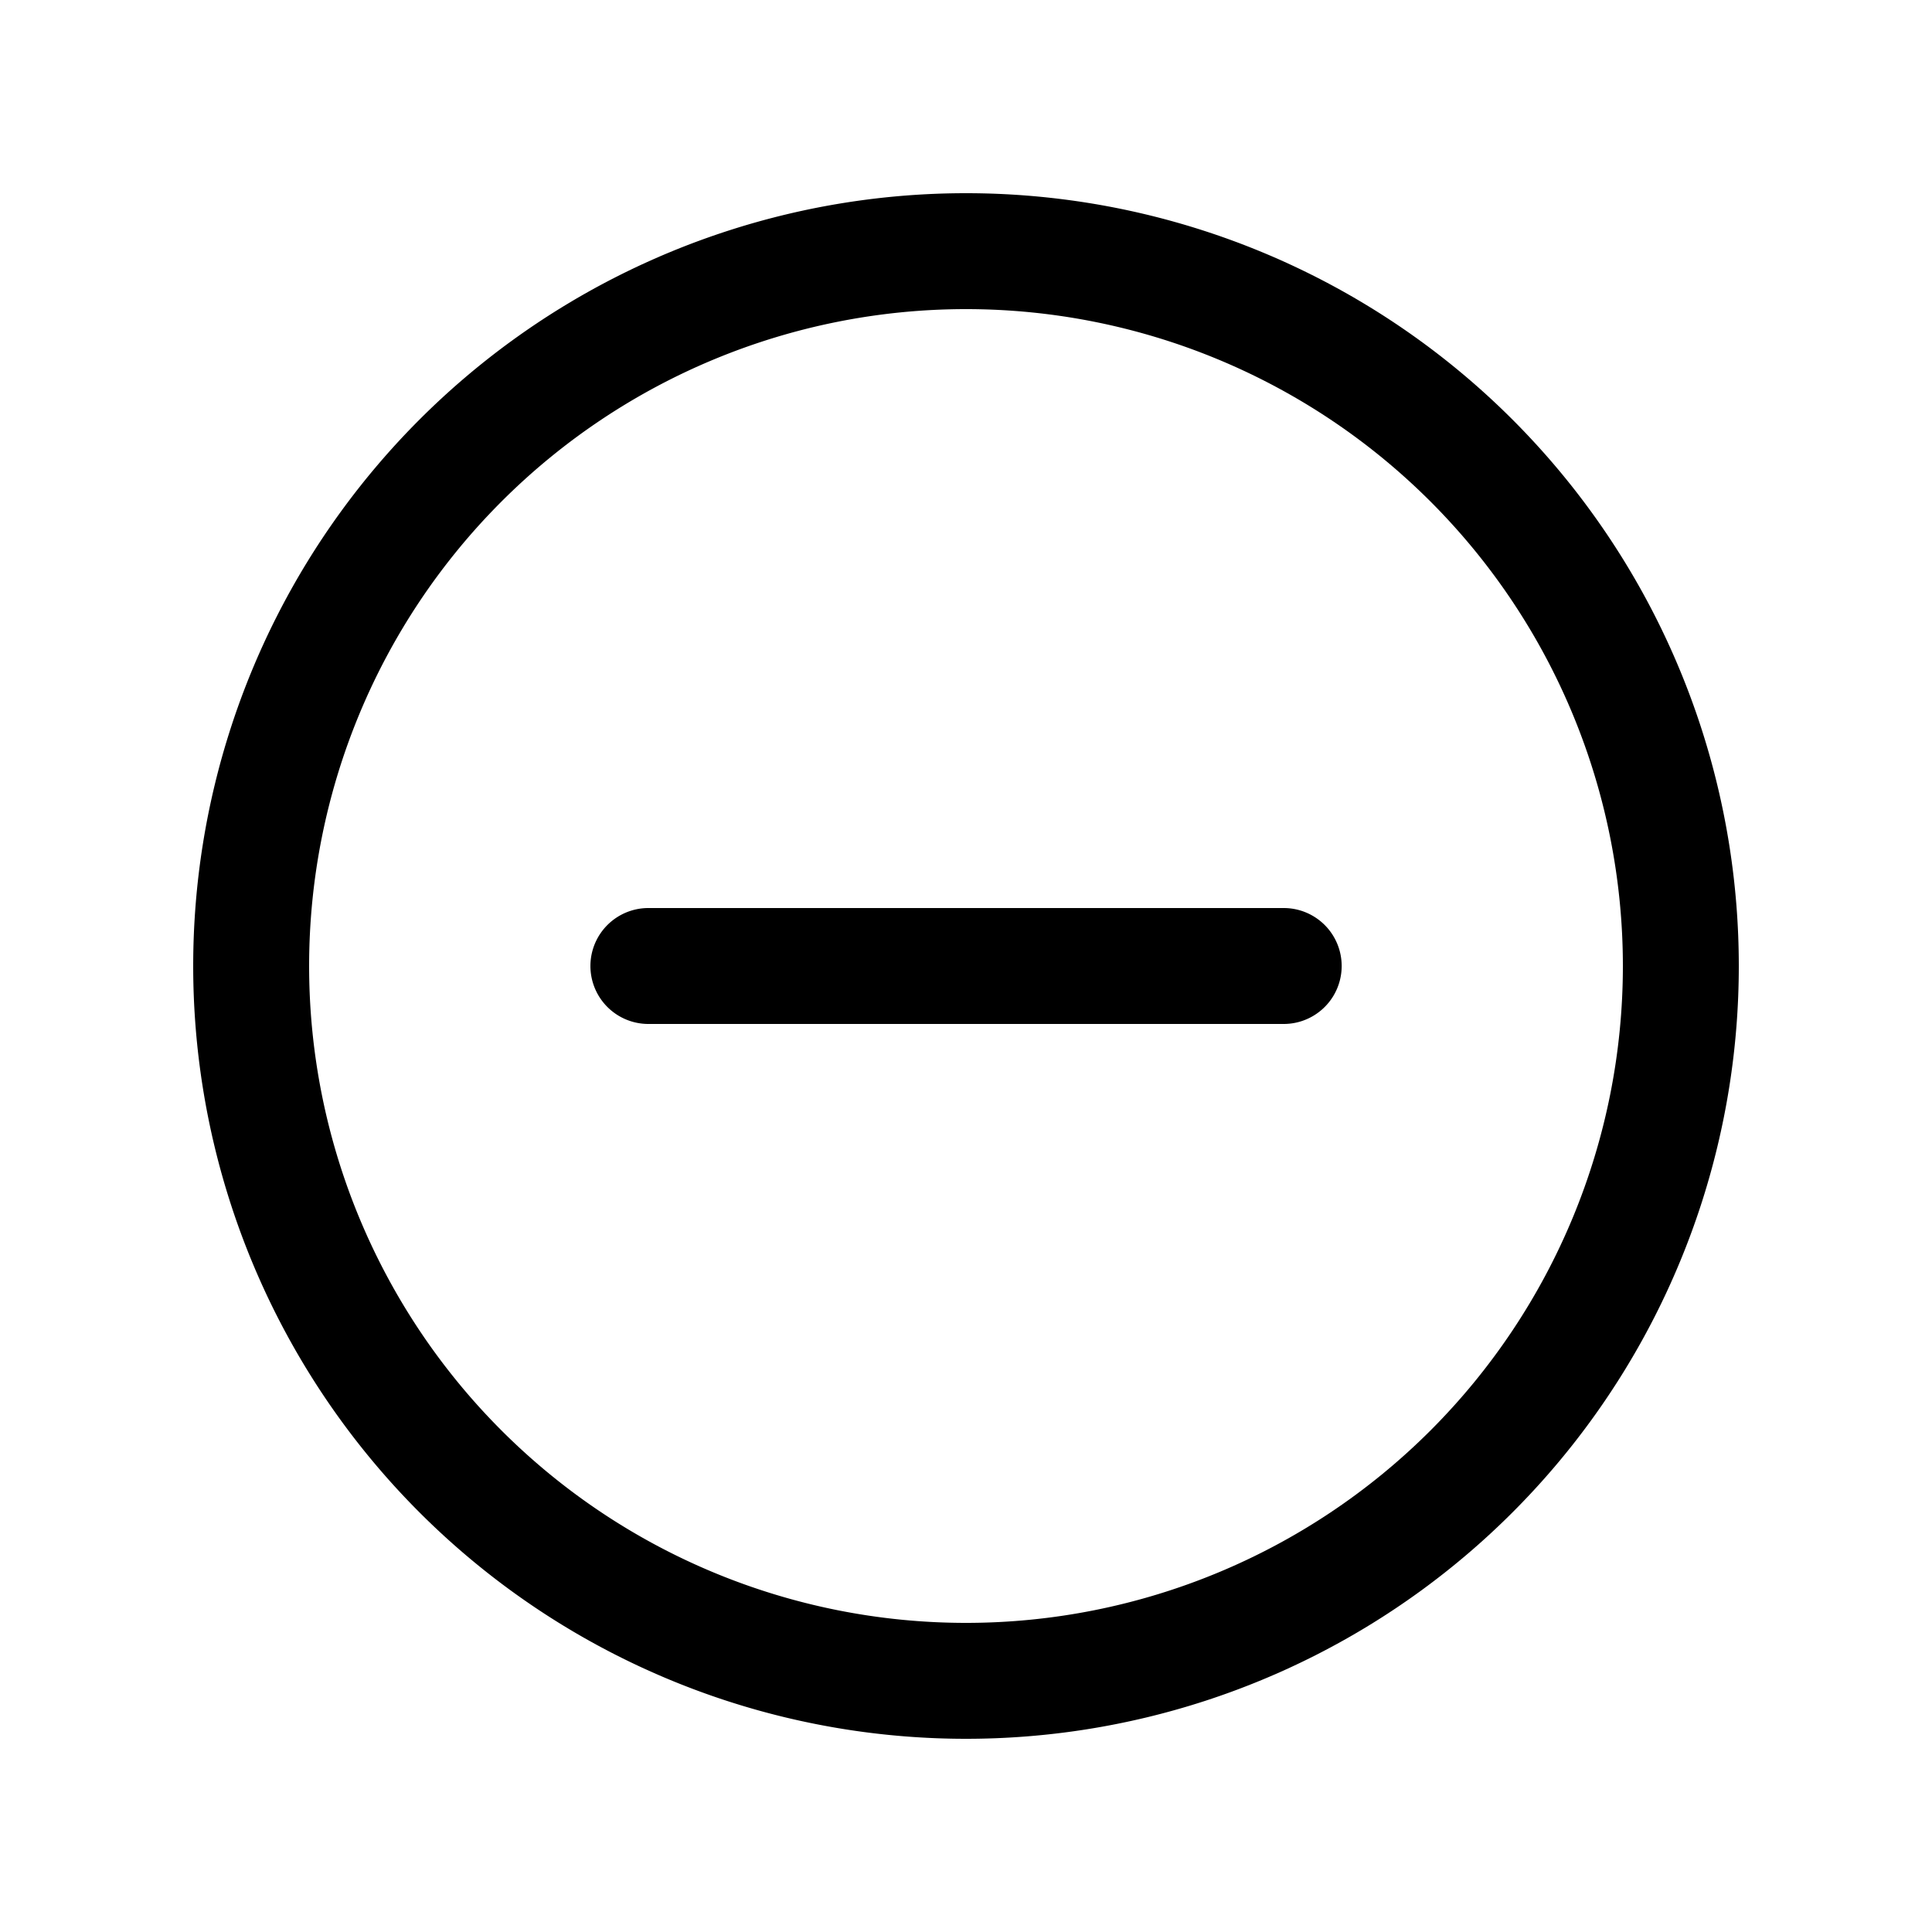<svg xmlns="http://www.w3.org/2000/svg" width="20" height="20" fill="none" class="persona-icon" viewBox="0 0 20 20"><path fill="currentColor" fill-rule="evenodd" d="M2 10a8 8 0 1 1 16 0 8 8 0 0 1-16 0m8-6.8a6.8 6.8 0 1 0 0 13.6 6.8 6.8 0 0 0 0-13.6M6.112 10a.6.6 0 0 0 .6.6h6.577a.6.6 0 0 0 0-1.2H6.712a.6.6 0 0 0-.6.6" clip-rule="evenodd"/></svg>